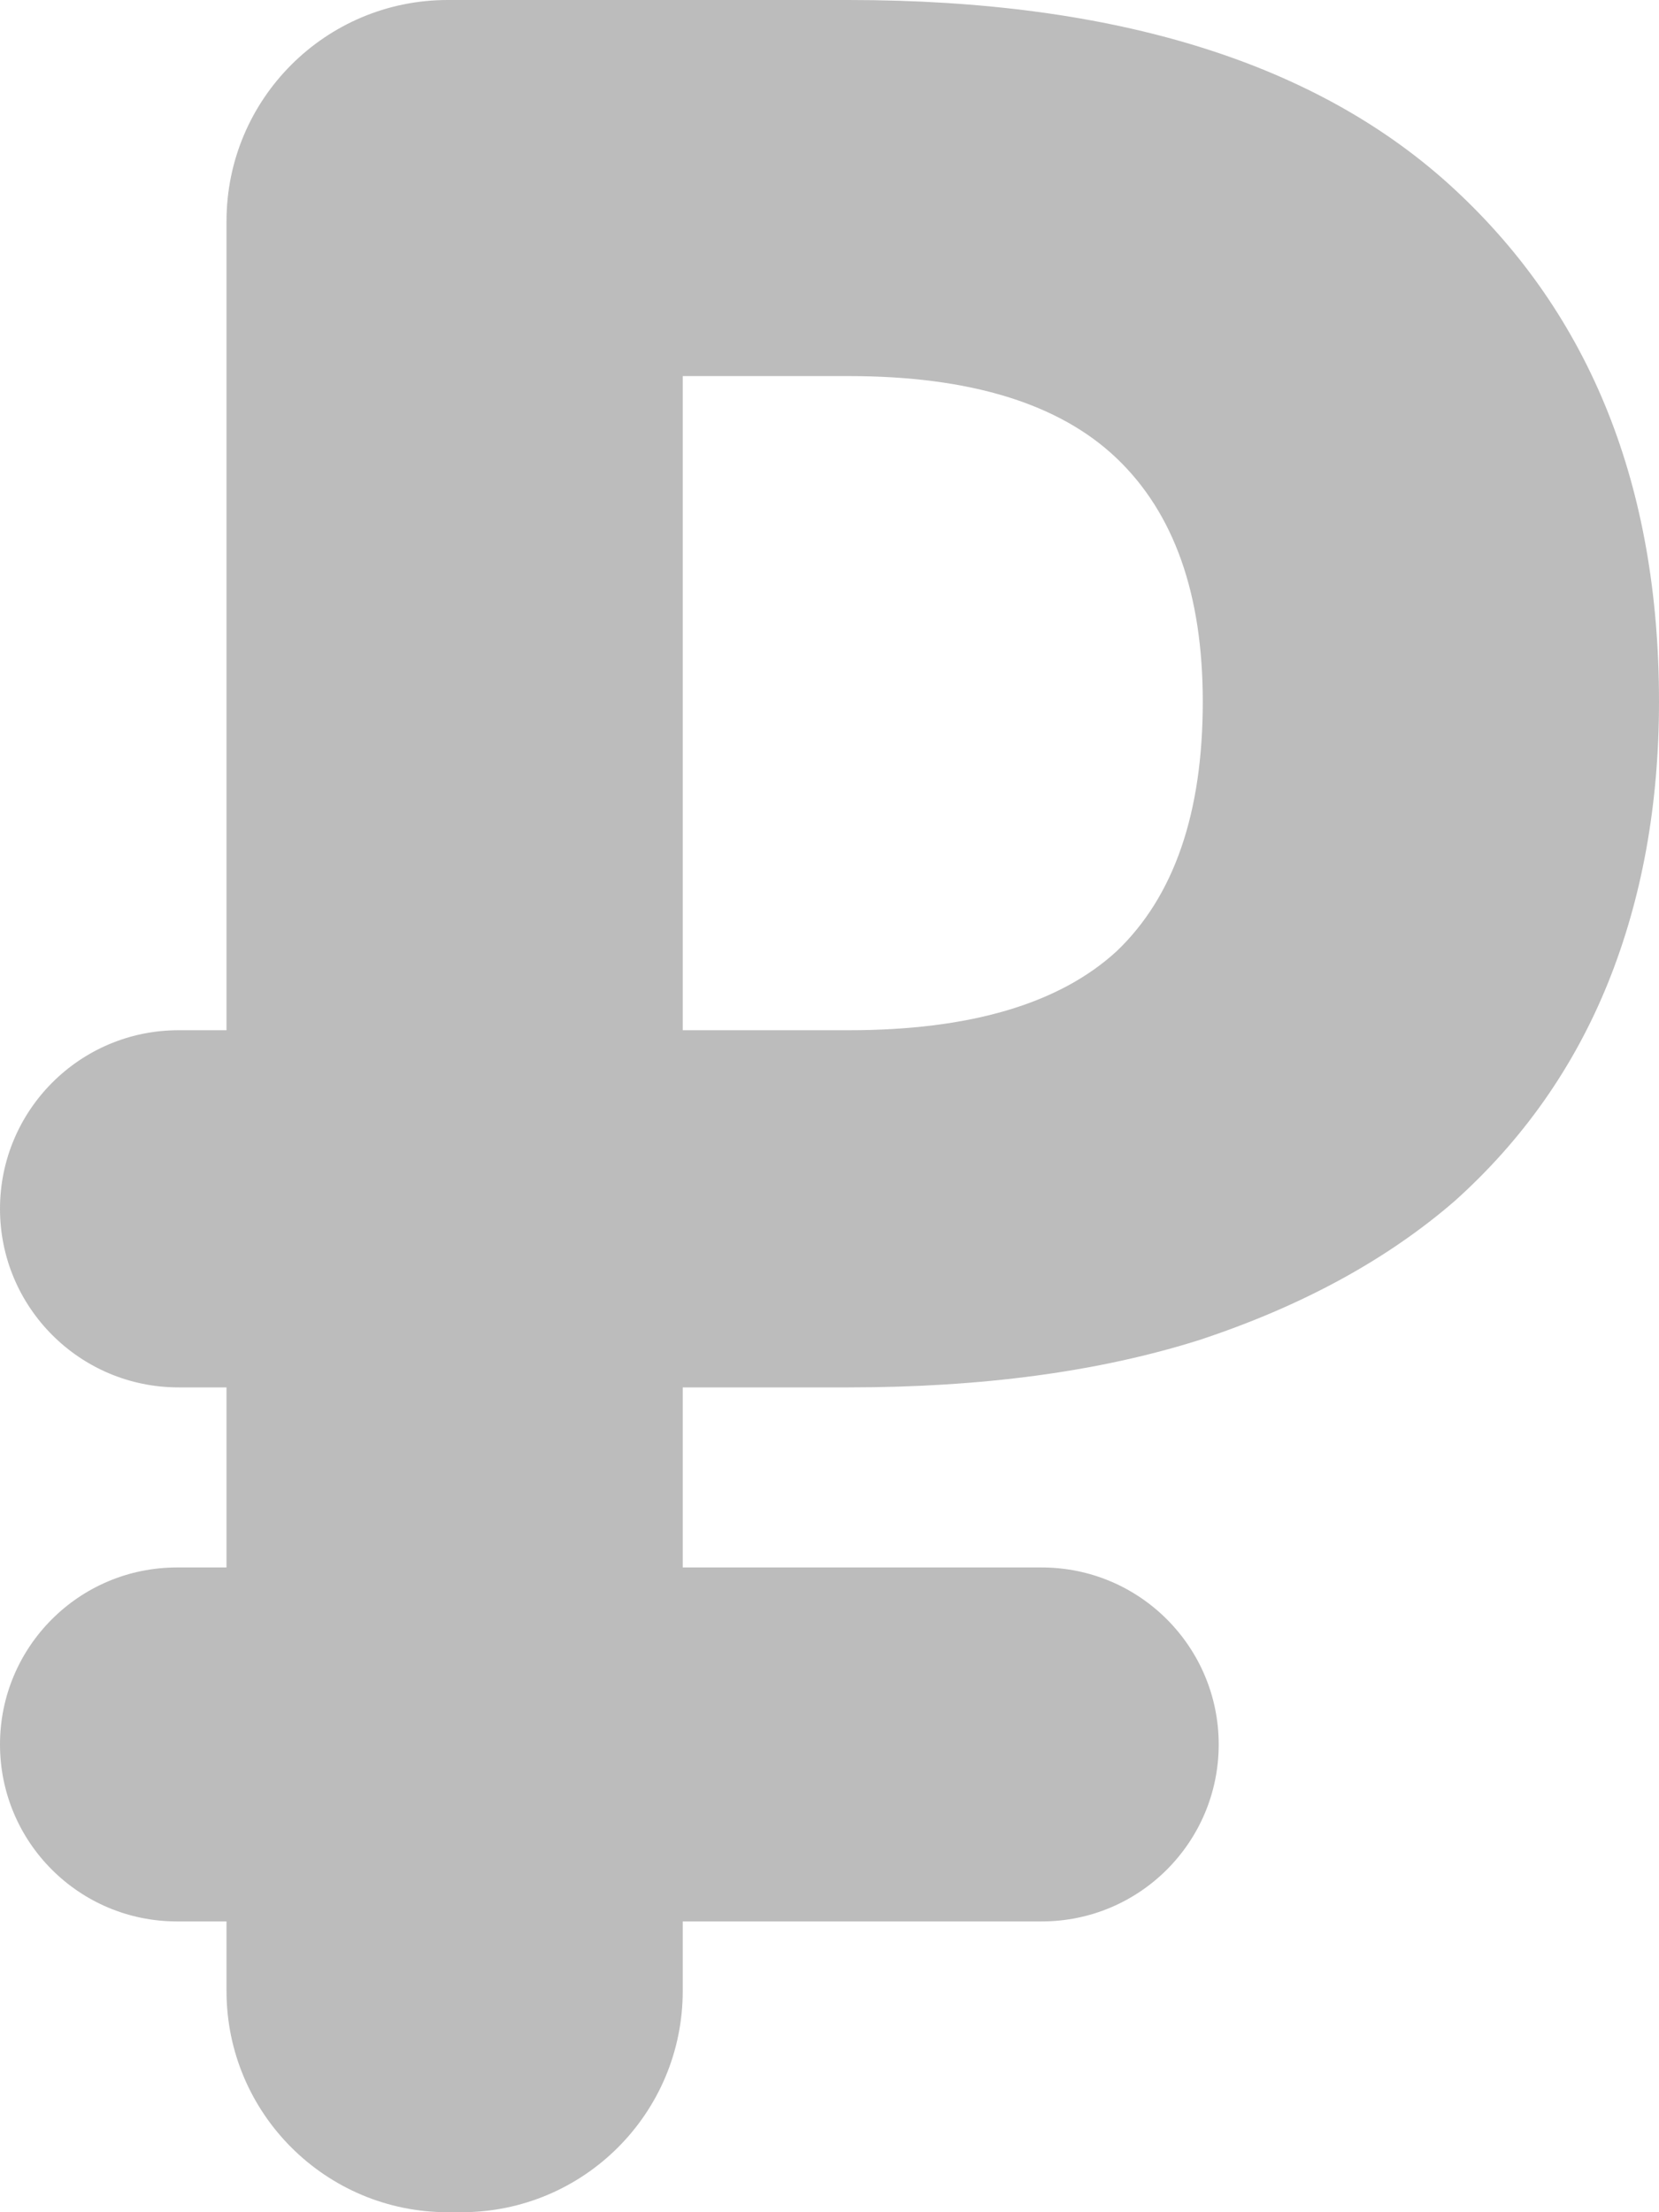 <svg width="15" height="20" viewBox="0 0 15 20" fill="none" xmlns="http://www.w3.org/2000/svg">
<path opacity="0.3" d="M2.048 17.371H1.6C0.716 17.371 0 16.655 0 15.771V15.771C0 14.888 0.716 14.171 1.6 14.171H2.048V12.543H1.614C0.723 12.543 0 11.82 0 10.929V10.929C0 10.037 0.723 9.314 1.614 9.314H2.048V2C2.048 0.895 2.944 0 4.048 0H7.673C10.096 0 11.923 0.571 13.154 1.714C14.385 2.857 15 4.4 15 6.343C15 7.276 14.846 8.124 14.539 8.886C14.231 9.648 13.769 10.305 13.154 10.857C12.539 11.39 11.769 11.809 10.846 12.114C9.942 12.4 8.885 12.543 7.673 12.543H6.173V14.171H9.419C10.303 14.171 11.019 14.888 11.019 15.771V15.771C11.019 16.655 10.303 17.371 9.419 17.371H6.173V18C6.173 19.105 5.278 20 4.173 20H4.048C2.944 20 2.048 19.105 2.048 18V17.371ZM7.673 9.314C8.769 9.314 9.577 9.076 10.096 8.6C10.615 8.105 10.875 7.352 10.875 6.343C10.875 5.371 10.615 4.638 10.096 4.143C9.577 3.648 8.769 3.4 7.673 3.4H6.173V9.314H7.673Z" fill="#212121"/>
</svg>
